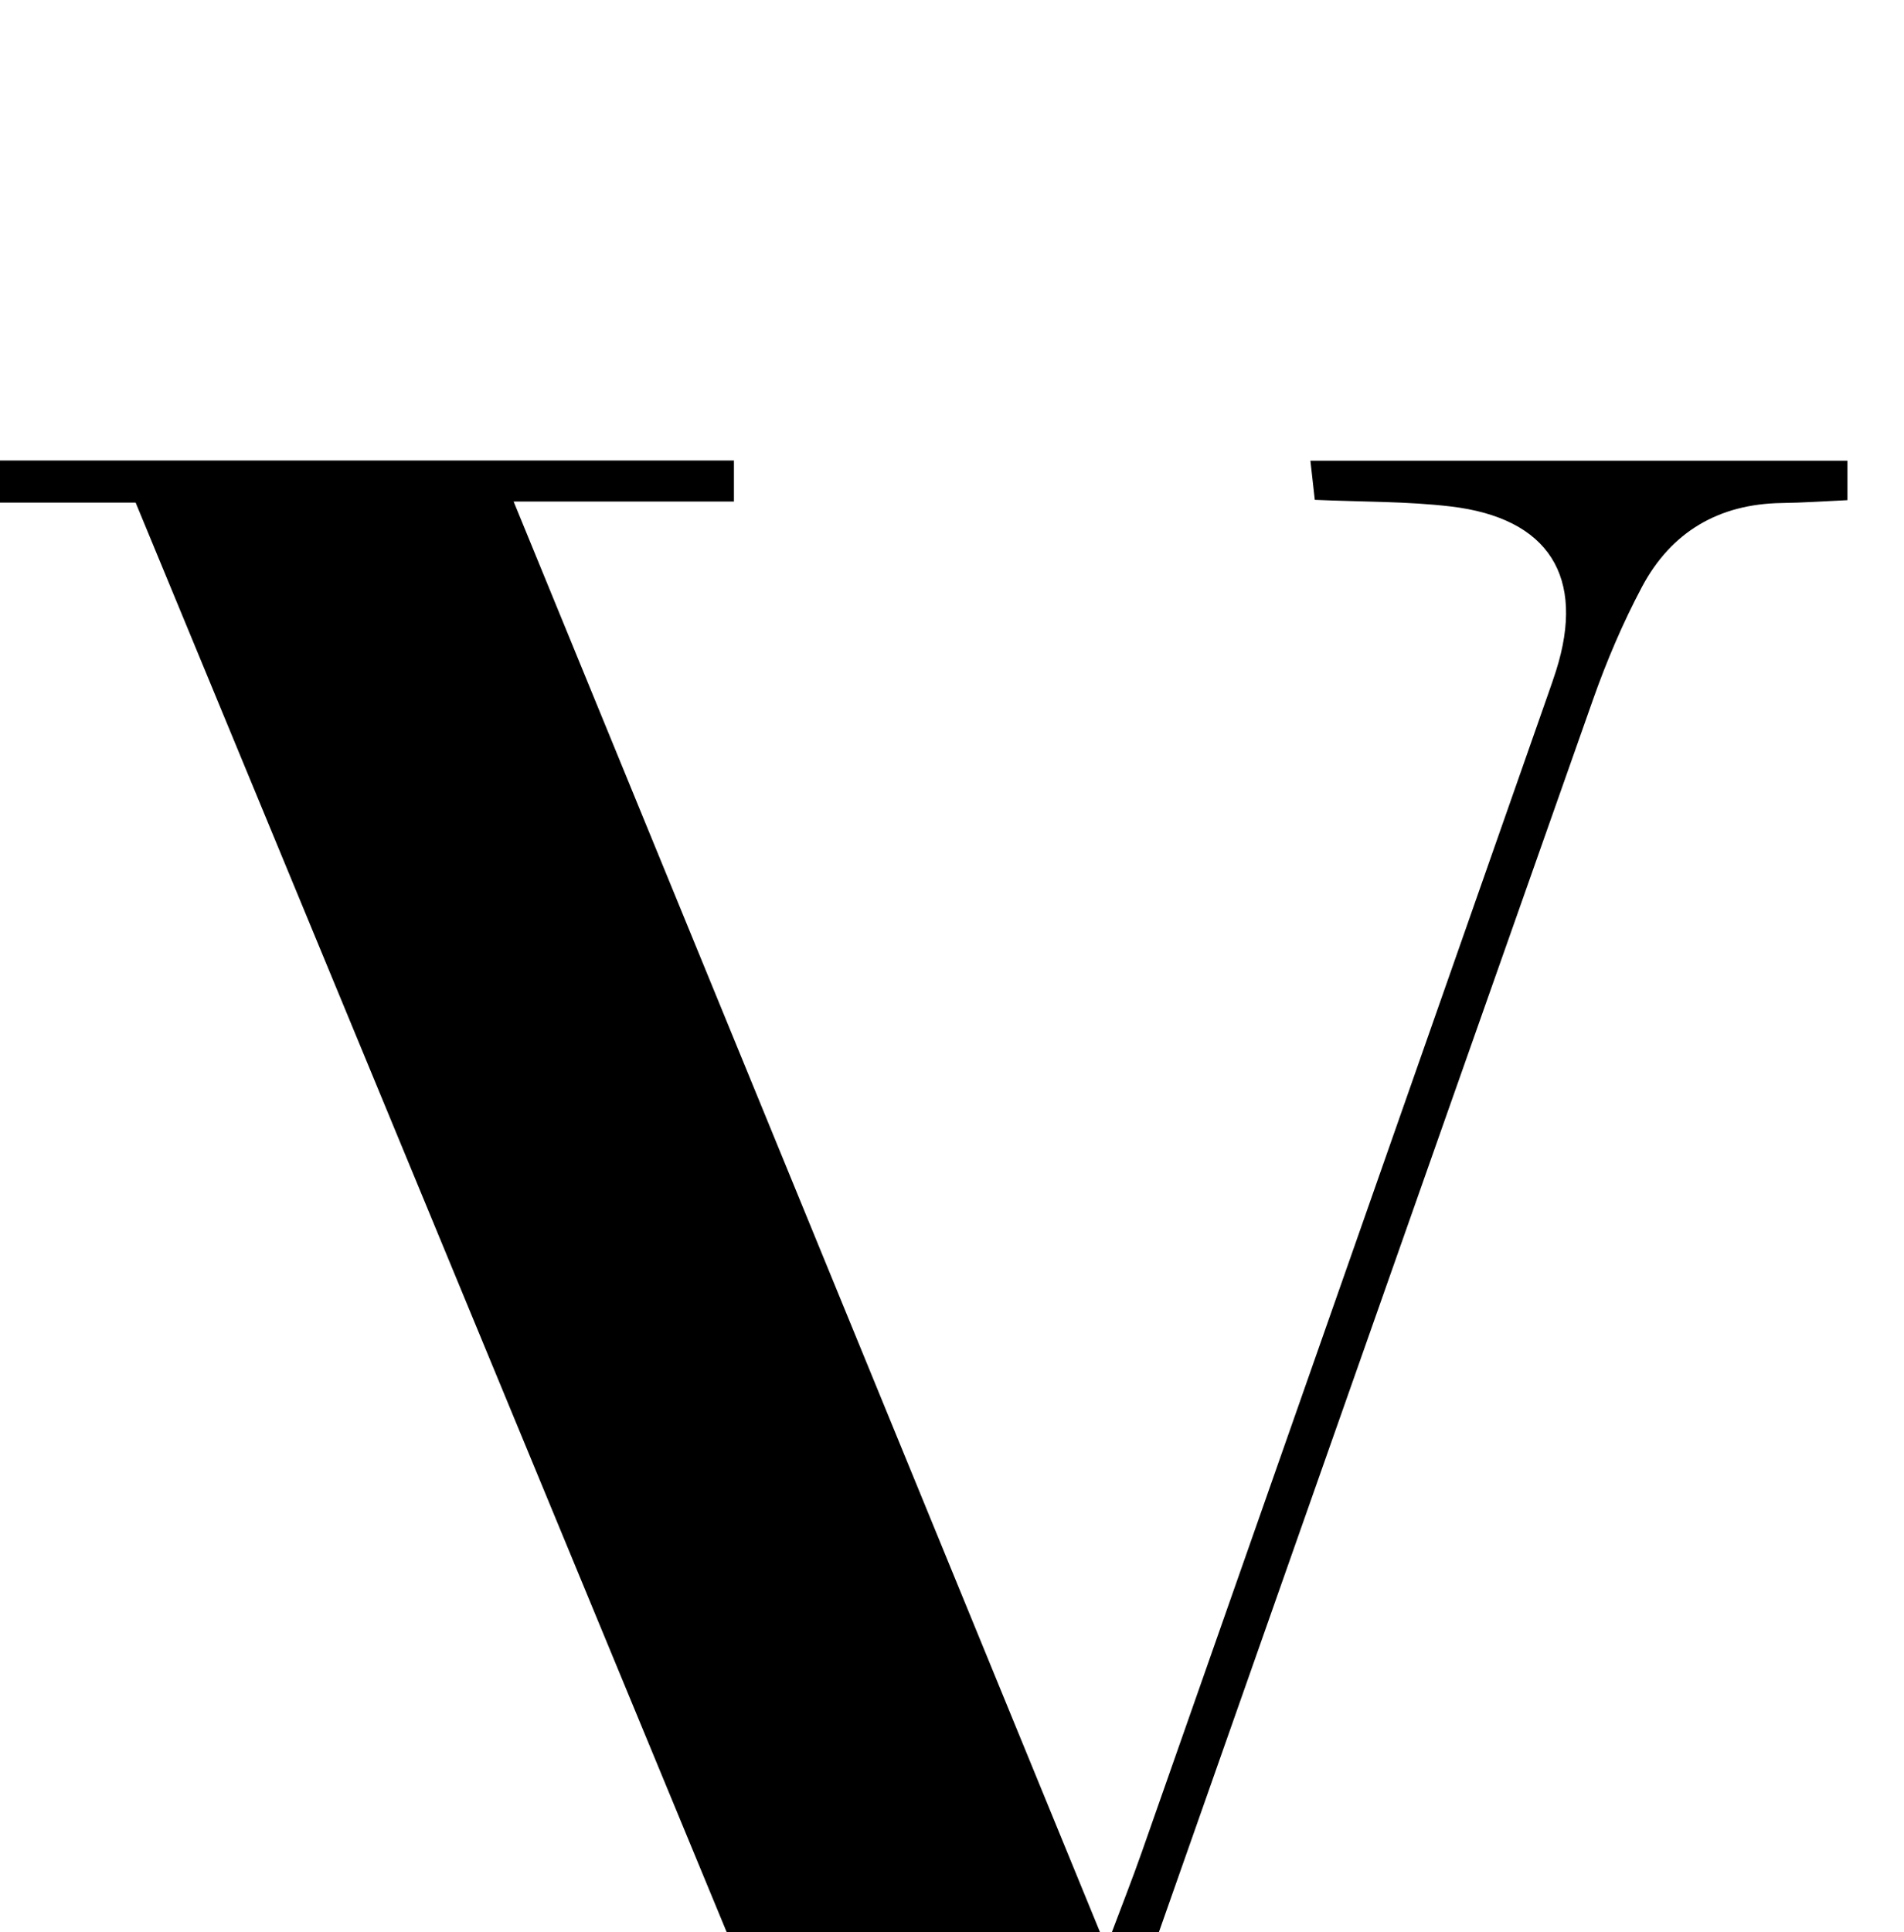 <?xml version="1.0" encoding="iso-8859-1"?>
<!-- Generator: Adobe Illustrator 25.2.1, SVG Export Plug-In . SVG Version: 6.00 Build 0)  -->
<svg version="1.1" xmlns="http://www.w3.org/2000/svg" xmlns:xlink="http://www.w3.org/1999/xlink" x="0px" y="0px"
	 viewBox="0 0 199.613 202.523" style="enable-background:new 0 0 199.613 202.523;" xml:space="preserve">
<g>
	<path d="M116.474,202.753c1.081-2.885,2.216-5.751,3.236-8.657c14.218-40.479,28.421-80.964,42.627-121.448
		c0.275-0.784,0.551-1.568,0.802-2.36c3.106-9.821-0.743-15.988-11.04-17.206c-4.597-0.544-9.266-0.472-14.258-0.695
		c-0.154-1.372-0.289-2.577-0.46-4.104c18.958,0,37.537,0,56.302,0c0,1.308,0,2.416,0,4.139c-2.369,0.106-4.633,0.267-6.898,0.299
		c-6.594,0.093-11.58,3.032-14.639,8.782c-2.02,3.797-3.721,7.808-5.154,11.868c-20.37,57.702-40.67,115.43-60.988,173.151
		c-0.49,1.392-0.996,2.778-1.53,4.267c-2.84,0-5.463,0-8.32,0C68.886,184.854,41.625,118.941,14.22,52.677
		c-6.594,0-13.037,0-19.781,0c-0.139-1.673-0.241-2.897-0.368-4.413c27.747,0,55.179,0,82.873,0c0,1.335,0,2.565,0,4.3
		c-7.488,0-14.765,0-23.097,0c20.759,50.631,41.188,100.457,61.617,150.283C115.8,202.815,116.137,202.784,116.474,202.753z"/>
</g>
</svg>
